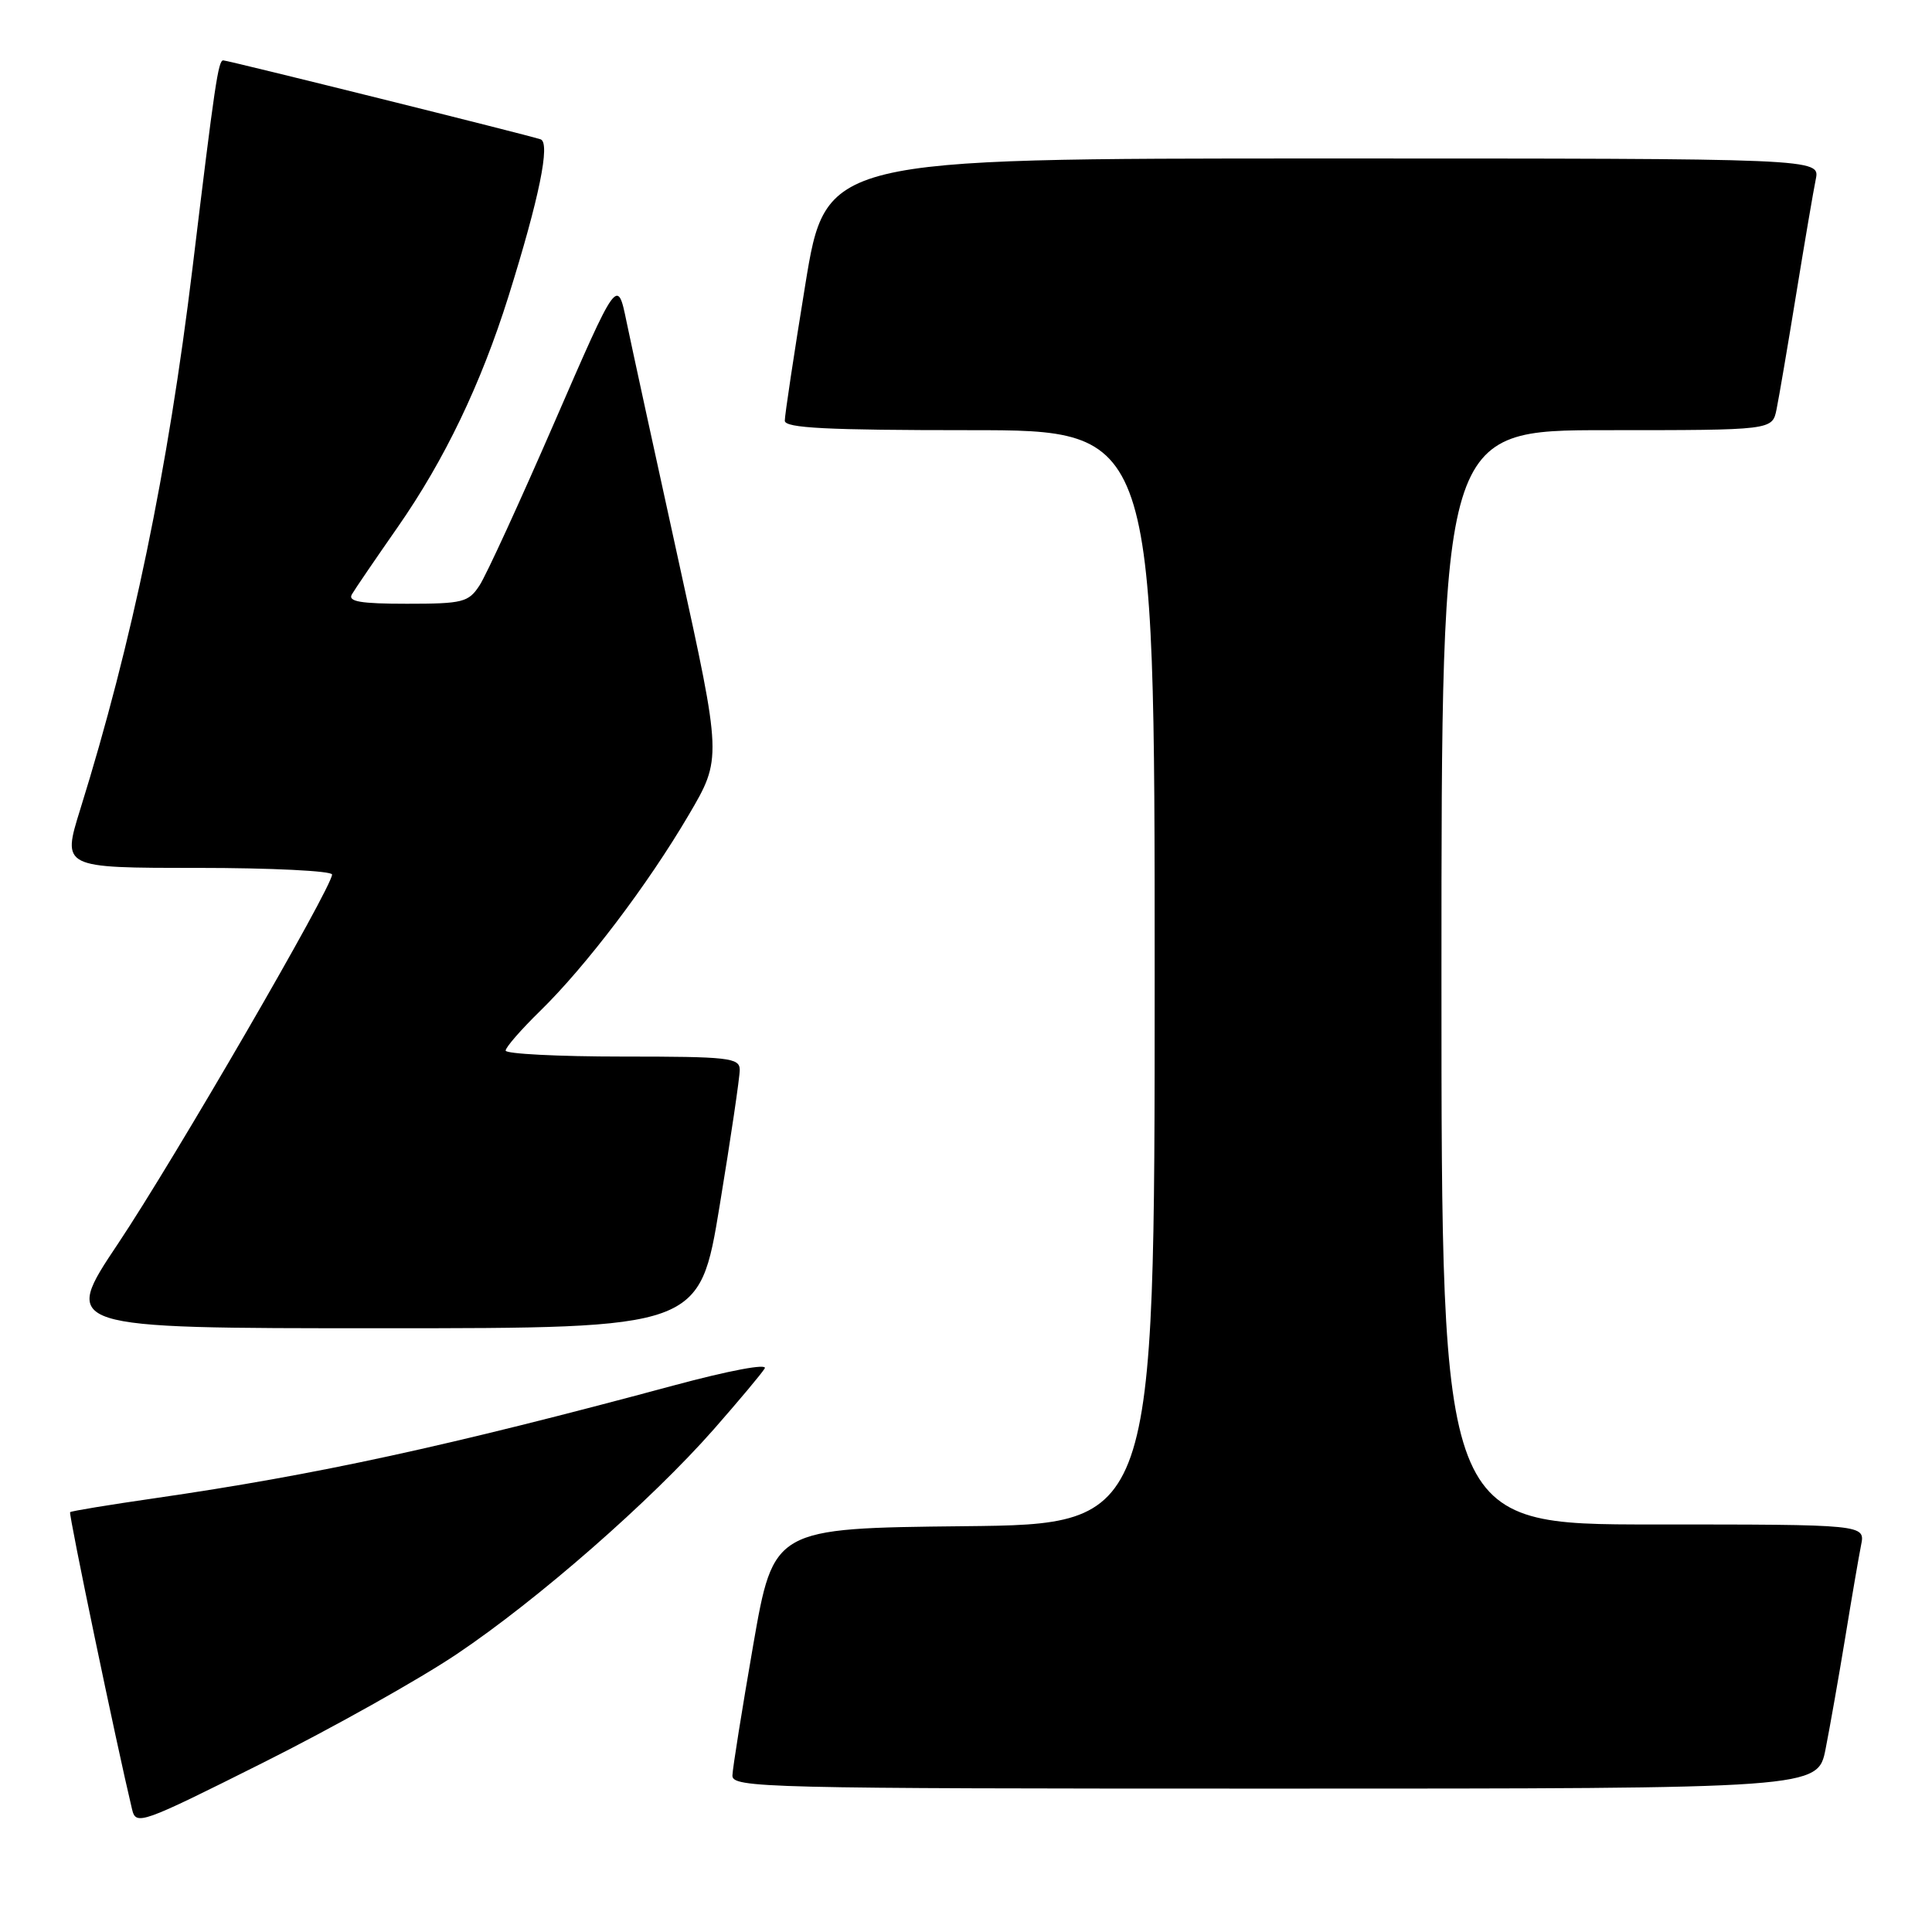 <?xml version="1.0" encoding="UTF-8" standalone="no"?>
<!DOCTYPE svg PUBLIC "-//W3C//DTD SVG 1.1//EN" "http://www.w3.org/Graphics/SVG/1.1/DTD/svg11.dtd" >
<svg xmlns="http://www.w3.org/2000/svg" xmlns:xlink="http://www.w3.org/1999/xlink" version="1.1" viewBox="0 0 256 256">
 <g >
 <path fill="currentColor"
d=" M 60.52 219.18 C 71.29 211.95 86.23 198.87 94.57 189.40 C 97.90 185.60 100.95 181.97 101.33 181.32 C 101.74 180.64 96.65 181.59 89.27 183.58 C 59.26 191.66 42.00 195.41 20.53 198.52 C 14.50 199.39 9.44 200.22 9.29 200.37 C 9.07 200.59 15.44 231.14 17.50 239.75 C 18.02 241.91 18.66 241.68 34.79 233.60 C 44.01 228.99 55.58 222.50 60.52 219.18 Z  M 241.90 231.75 C 242.47 228.86 243.64 222.22 244.50 217.00 C 245.35 211.78 246.30 206.26 246.60 204.75 C 247.16 202.00 247.16 202.00 219.08 202.00 C 191.00 202.00 191.00 202.00 191.00 129.50 C 191.00 57.00 191.00 57.00 212.92 57.00 C 234.84 57.00 234.84 57.00 235.40 54.25 C 235.71 52.74 236.88 45.88 238.00 39.00 C 239.12 32.12 240.29 25.26 240.60 23.75 C 241.16 21.00 241.16 21.00 175.29 21.00 C 109.43 21.00 109.43 21.00 106.70 37.75 C 105.20 46.96 103.98 55.06 103.99 55.75 C 104.00 56.72 109.57 57.00 128.50 57.00 C 153.00 57.00 153.00 57.00 153.00 129.48 C 153.00 201.97 153.00 201.97 127.75 202.23 C 102.50 202.50 102.50 202.50 99.80 218.00 C 98.32 226.53 97.08 234.29 97.05 235.25 C 97.00 236.90 101.07 237.00 168.93 237.00 C 240.86 237.00 240.86 237.00 241.90 231.75 Z  M 95.36 159.75 C 96.83 150.81 98.03 142.71 98.02 141.75 C 98.00 140.16 96.59 140.00 82.50 140.00 C 73.97 140.00 67.00 139.64 67.00 139.21 C 67.00 138.77 69.06 136.41 71.57 133.96 C 77.64 128.03 85.83 117.23 91.25 108.00 C 95.66 100.50 95.66 100.50 89.95 74.50 C 86.81 60.20 83.69 45.86 83.02 42.63 C 81.81 36.75 81.81 36.75 73.47 55.95 C 68.88 66.51 64.42 76.24 63.54 77.57 C 62.08 79.81 61.32 80.00 53.92 80.00 C 47.76 80.00 46.06 79.71 46.63 78.75 C 47.03 78.06 49.77 74.05 52.71 69.83 C 58.91 60.93 63.72 50.90 67.37 39.29 C 71.44 26.29 72.96 18.91 71.63 18.46 C 70.07 17.92 30.19 8.00 29.58 8.00 C 28.92 8.00 28.47 11.02 25.51 35.50 C 22.25 62.34 17.53 85.10 10.63 107.25 C 8.22 115.00 8.22 115.00 26.11 115.00 C 35.95 115.00 44.00 115.40 44.00 115.88 C 44.00 117.58 23.08 153.66 15.64 164.79 C 8.15 176.00 8.15 176.00 50.42 176.00 C 92.69 176.00 92.69 176.00 95.36 159.75 Z "/>
</g>
</svg>